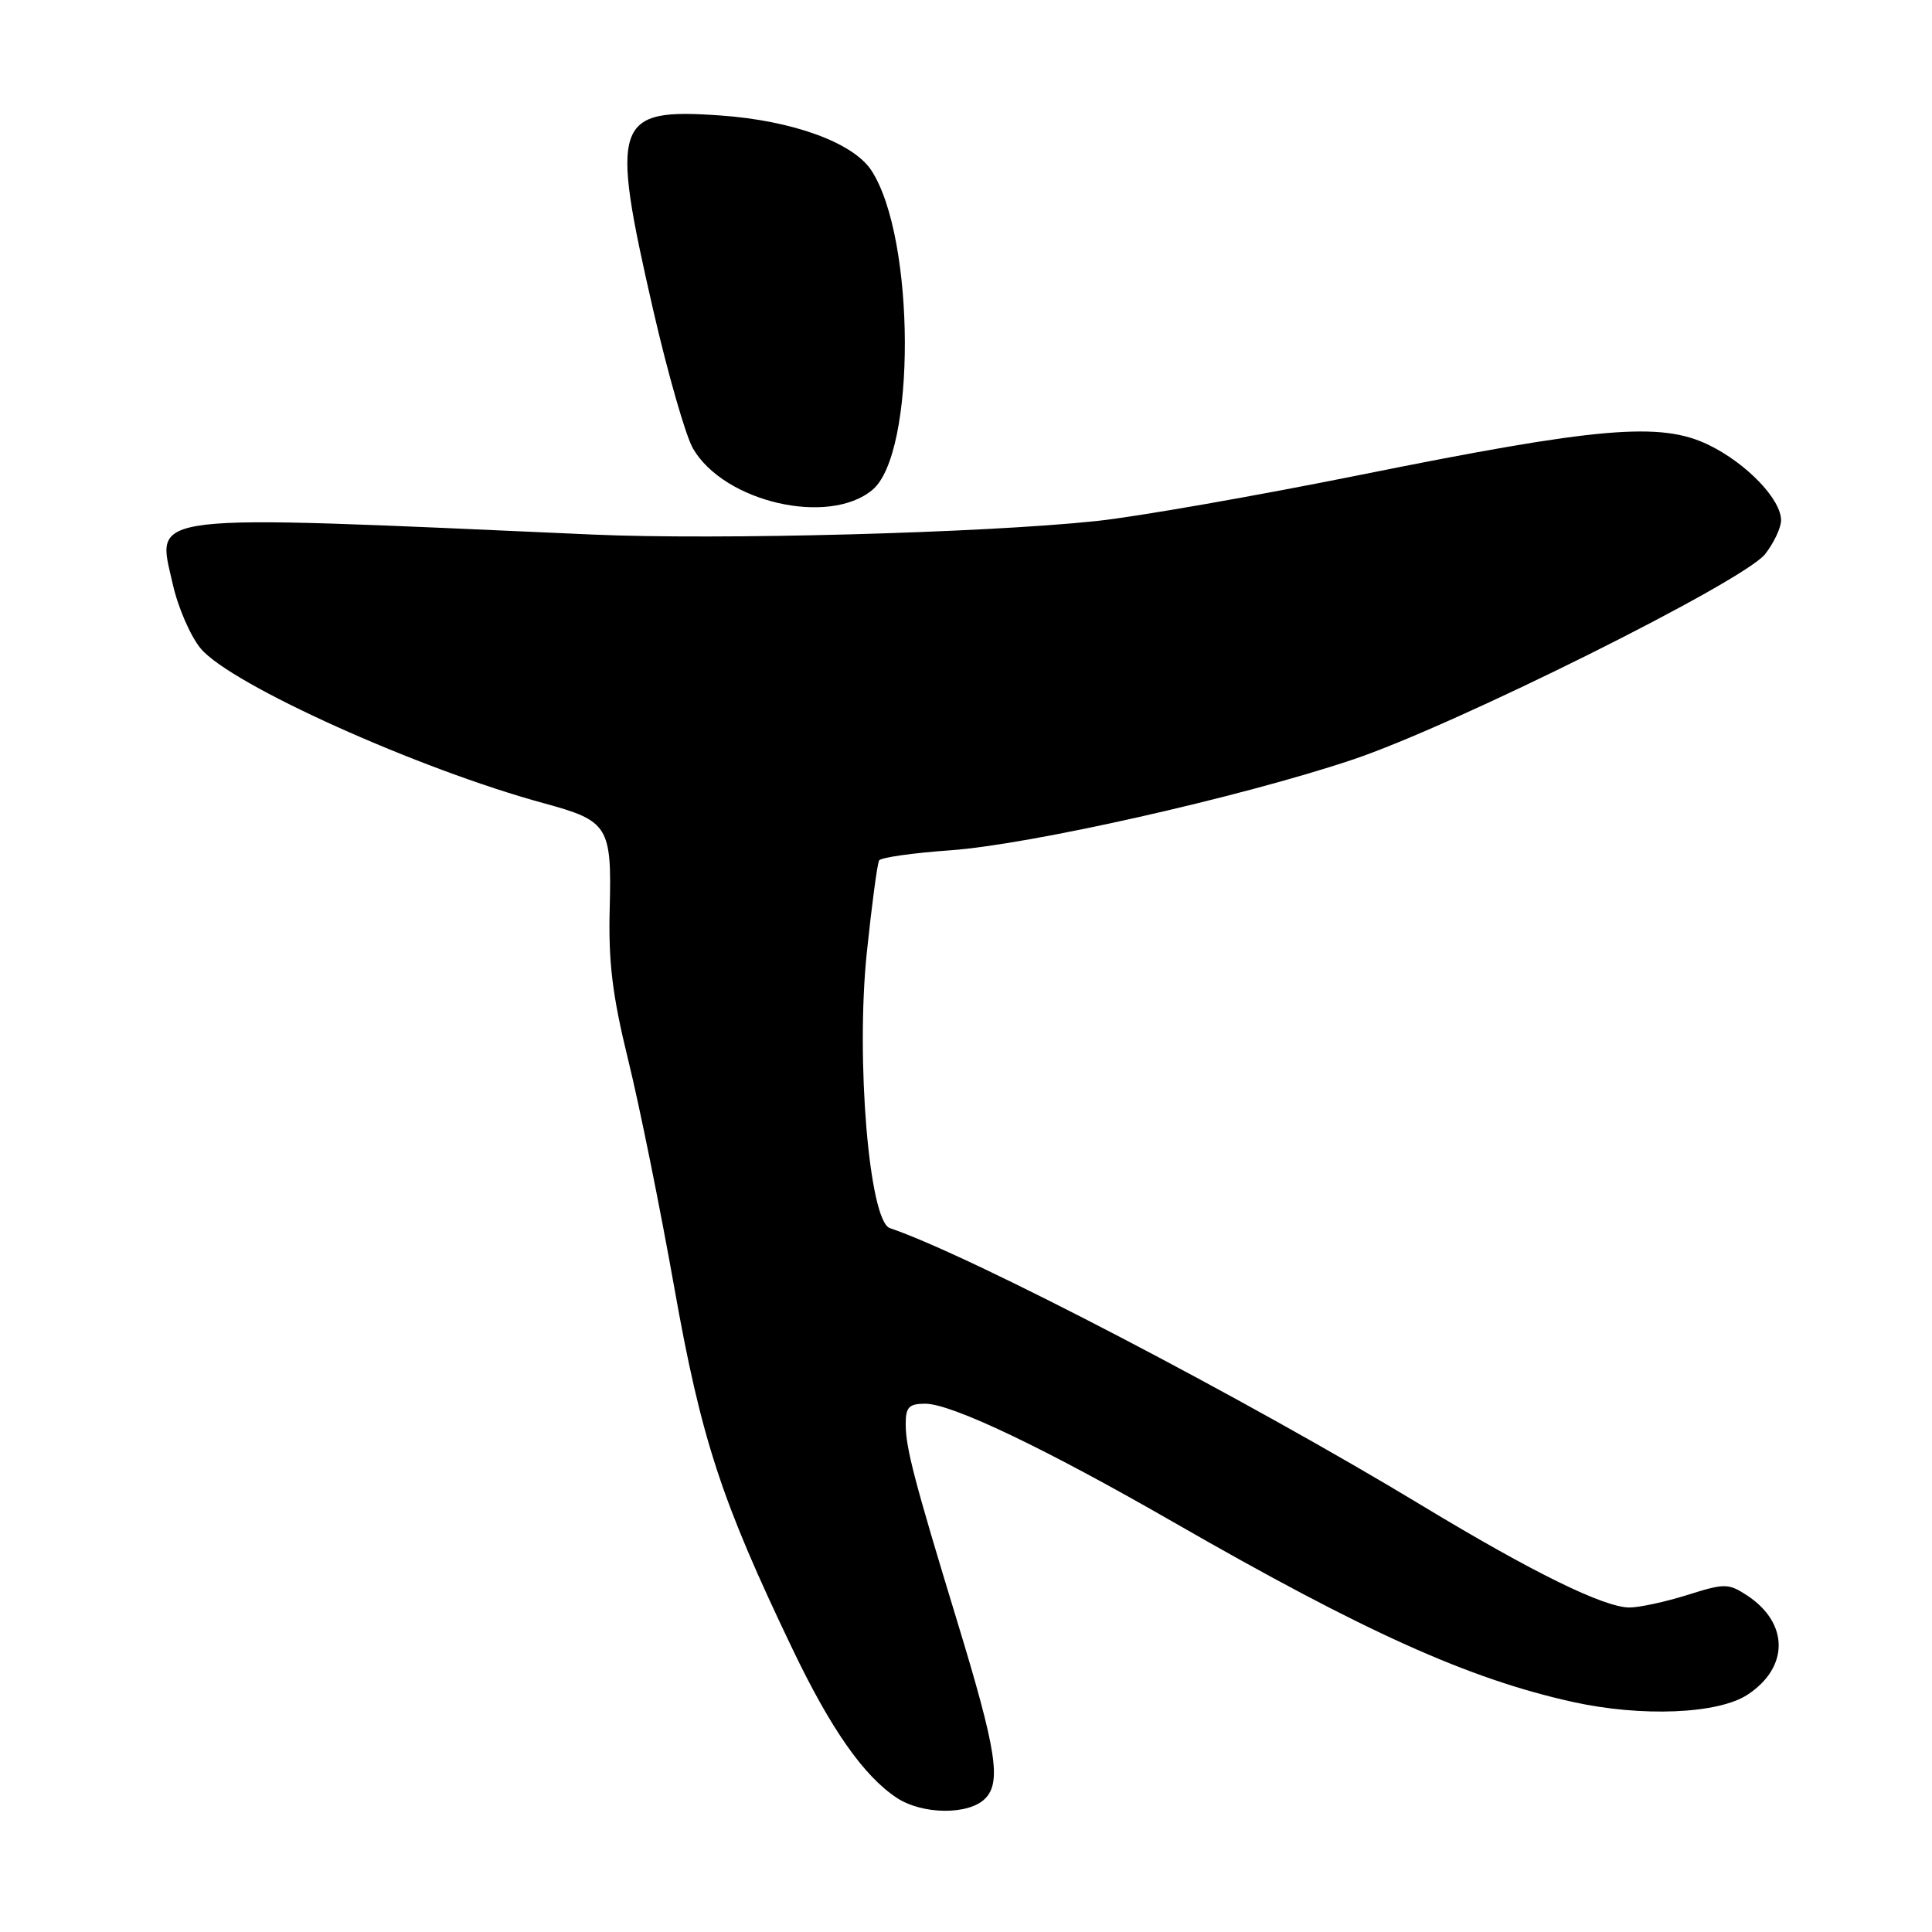 <?xml version="1.0" encoding="UTF-8" standalone="no"?>
<!DOCTYPE svg PUBLIC "-//W3C//DTD SVG 1.1//EN" "http://www.w3.org/Graphics/SVG/1.1/DTD/svg11.dtd" >
<svg xmlns="http://www.w3.org/2000/svg" xmlns:xlink="http://www.w3.org/1999/xlink" version="1.1" viewBox="0 0 256 256">
 <g >
 <path fill="currentColor"
d=" M 130.52 238.34 C 132.71 236.15 132.05 231.95 126.84 214.85 C 121.14 196.16 120.03 191.90 120.01 188.75 C 120.00 186.45 120.43 186.00 122.60 186.00 C 126.09 186.00 138.46 191.90 155.50 201.70 C 180.85 216.27 194.60 222.46 208.37 225.51 C 217.51 227.53 227.64 227.12 231.55 224.56 C 237.09 220.93 237.06 215.05 231.48 211.39 C 229.02 209.79 228.53 209.78 223.59 211.34 C 220.69 212.25 217.24 213.00 215.91 213.00 C 212.55 213.00 203.04 208.33 188.70 199.66 C 165.20 185.43 128.69 166.38 117.91 162.73 C 115.17 161.79 113.38 140.38 114.86 126.19 C 115.52 119.88 116.25 114.40 116.49 114.01 C 116.73 113.62 120.97 113.02 125.91 112.67 C 136.48 111.92 164.33 105.65 179.22 100.66 C 192.72 96.14 231.03 77.05 233.89 73.42 C 235.05 71.94 236.00 69.93 236.00 68.94 C 236.00 66.15 231.41 61.38 226.38 58.94 C 220.02 55.86 211.75 56.58 180.28 62.92 C 166.41 65.71 150.66 68.47 145.28 69.04 C 130.24 70.63 95.18 71.57 78.50 70.83 C 18.14 68.15 20.75 67.84 22.89 77.39 C 23.58 80.49 25.26 84.34 26.61 85.95 C 30.64 90.74 55.50 101.94 72.19 106.47 C 80.60 108.76 81.07 109.52 80.79 120.34 C 80.60 127.51 81.14 131.89 83.25 140.50 C 84.74 146.55 87.47 160.06 89.33 170.52 C 92.92 190.71 95.55 198.76 105.01 218.50 C 110.09 229.12 114.45 235.33 118.82 238.22 C 122.22 240.46 128.33 240.52 130.52 238.34 Z  M 115.59 64.92 C 121.40 60.10 121.31 31.51 115.46 22.58 C 113.04 18.89 105.02 15.97 95.44 15.30 C 81.38 14.31 80.80 16.01 86.54 41.03 C 88.49 49.51 90.87 57.80 91.83 59.44 C 95.97 66.54 109.80 69.73 115.59 64.92 Z "/>
</g>
</svg>